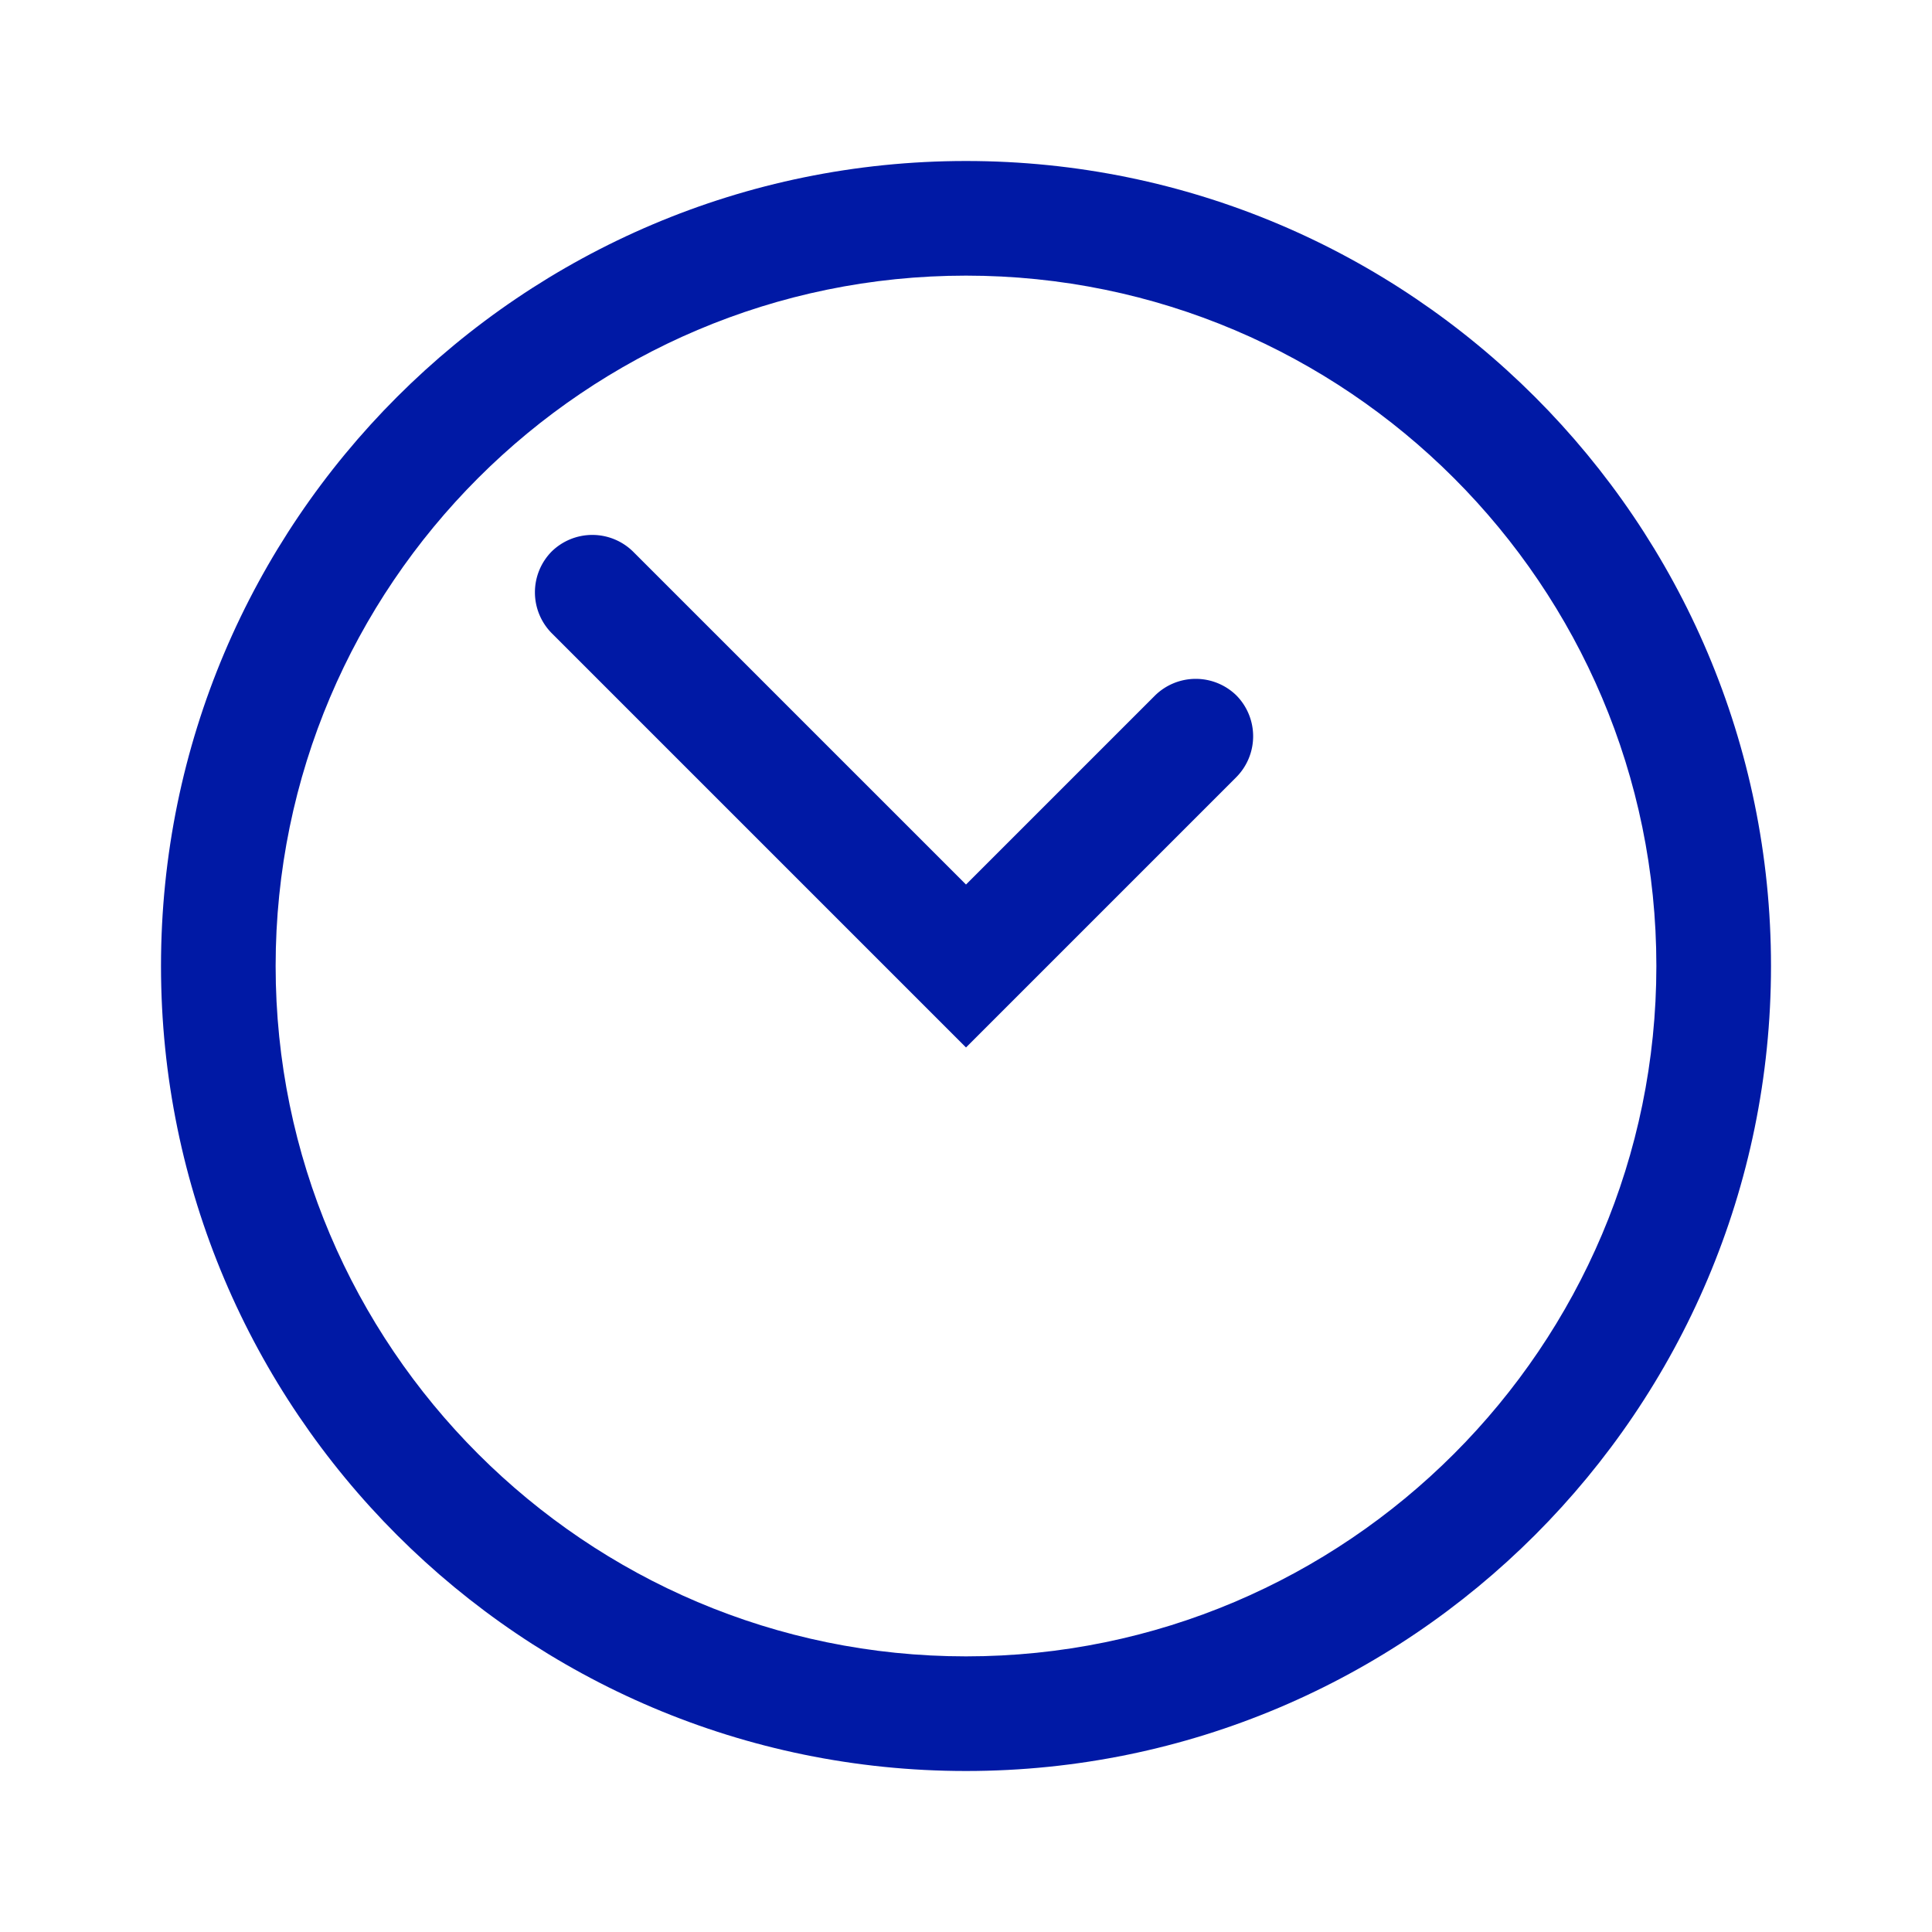 <svg width="24" height="24" xmlns="http://www.w3.org/2000/svg"><g fill="#0019A5" fill-rule="nonzero"><path d="M12 13.012 6.852 7.864a.722.722 0 0 1 0-1.012.722.722 0 0 1 1.012 0L12 10.988l2.348-2.348a.722.722 0 0 1 1.012 0 .722.722 0 0 1 0 1.012L12 13.012Z"/><path d="M12 22C6.484 22 2 17.516 2 12S6.484 2 12 2s10 4.484 10 10-4.484 10-10 10Zm0-18.576c-4.728 0-8.576 3.848-8.576 8.576 0 4.728 3.848 8.576 8.576 8.576 4.728 0 8.576-3.848 8.576-8.576 0-4.728-3.848-8.576-8.576-8.576Z"/></g></svg>